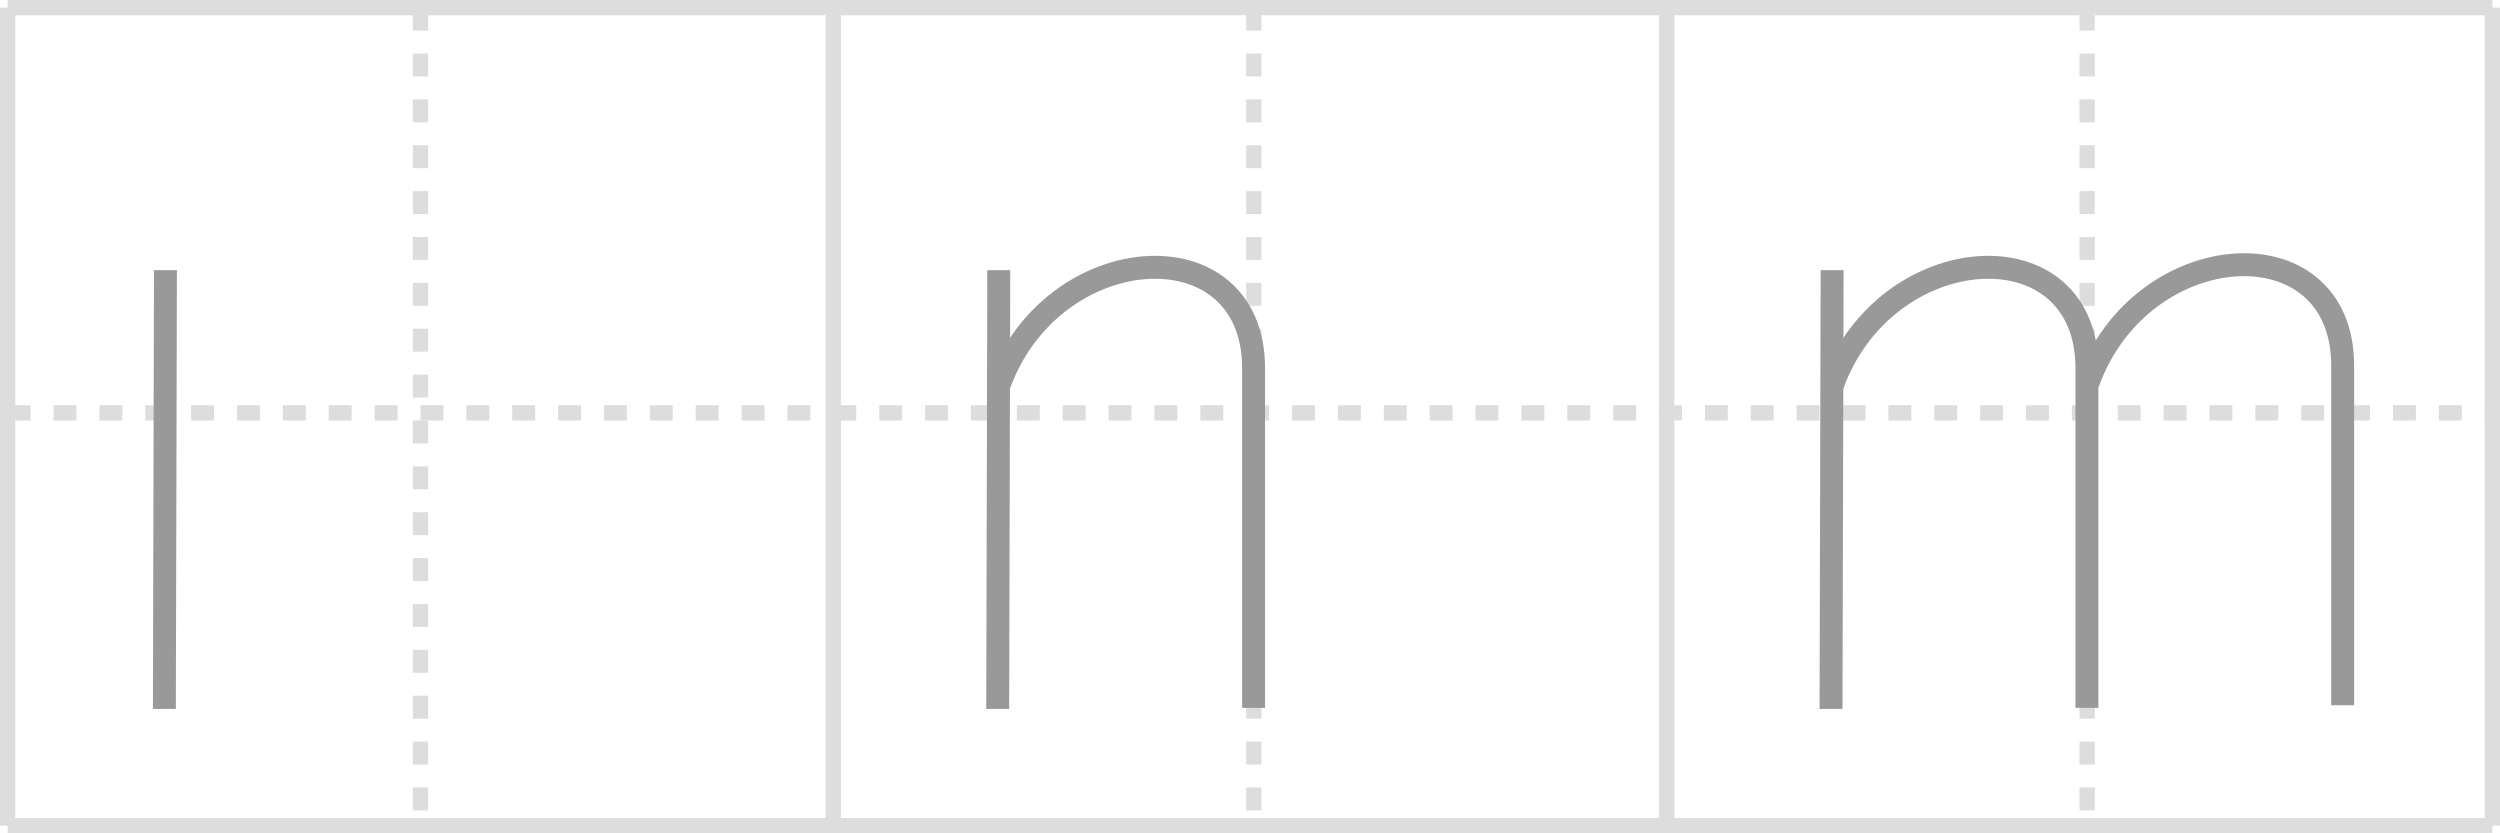 <svg width="327px" height="109px" viewBox="0 0 327 109" xmlns="http://www.w3.org/2000/svg" xmlns:xlink="http://www.w3.org/1999/xlink" xml:space="preserve" version="1.1" baseProfile="full">
<line x1="1" y1="1" x2="326" y2="1" style="stroke:#ddd;stroke-width:2"></line>
<line x1="1" y1="1" x2="1" y2="108" style="stroke:#ddd;stroke-width:2"></line>
<line x1="1" y1="108" x2="326" y2="108" style="stroke:#ddd;stroke-width:2"></line>
<line x1="326" y1="1" x2="326" y2="108" style="stroke:#ddd;stroke-width:2"></line>
<line x1="109" y1="1" x2="109" y2="108" style="stroke:#ddd;stroke-width:2"></line>
<line x1="218" y1="1" x2="218" y2="108" style="stroke:#ddd;stroke-width:2"></line>
<line x1="1" y1="54" x2="326" y2="54" style="stroke:#ddd;stroke-width:2;stroke-dasharray:3 3"></line>
<line x1="55" y1="1" x2="55" y2="108" style="stroke:#ddd;stroke-width:2;stroke-dasharray:3 3"></line>
<line x1="164" y1="1" x2="164" y2="108" style="stroke:#ddd;stroke-width:2;stroke-dasharray:3 3"></line>
<line x1="273" y1="1" x2="273" y2="108" style="stroke:#ddd;stroke-width:2;stroke-dasharray:3 3"></line>
<path d="M21.64,35.33c0,7.23-0.14,51.62-0.14,57.4" style="fill:none;stroke:#999;stroke-width:3"></path>

<path d="M130.64,35.33c0,7.23-0.14,51.62-0.14,57.4" style="fill:none;stroke:#999;stroke-width:3"></path>
<path d="M130.65,50.44c6.92-19.34,33.32-21.07,33.32-2.27c0,19.22,0,37.48,0,44.42" style="fill:none;stroke:#999;stroke-width:3"></path>

<path d="M239.64,35.33c0,7.23-0.14,51.62-0.14,57.4" style="fill:none;stroke:#999;stroke-width:3"></path>
<path d="M239.65,50.44c6.92-19.34,33.32-21.07,33.32-2.27c0,19.22,0,37.48,0,44.42" style="fill:none;stroke:#999;stroke-width:3"></path>
<path d="M273.1,50.1c6.92-19.34,33.32-21.07,33.32-2.27c0,19.22,0,37.48,0,44.42" style="fill:none;stroke:#999;stroke-width:3"></path>

</svg>
